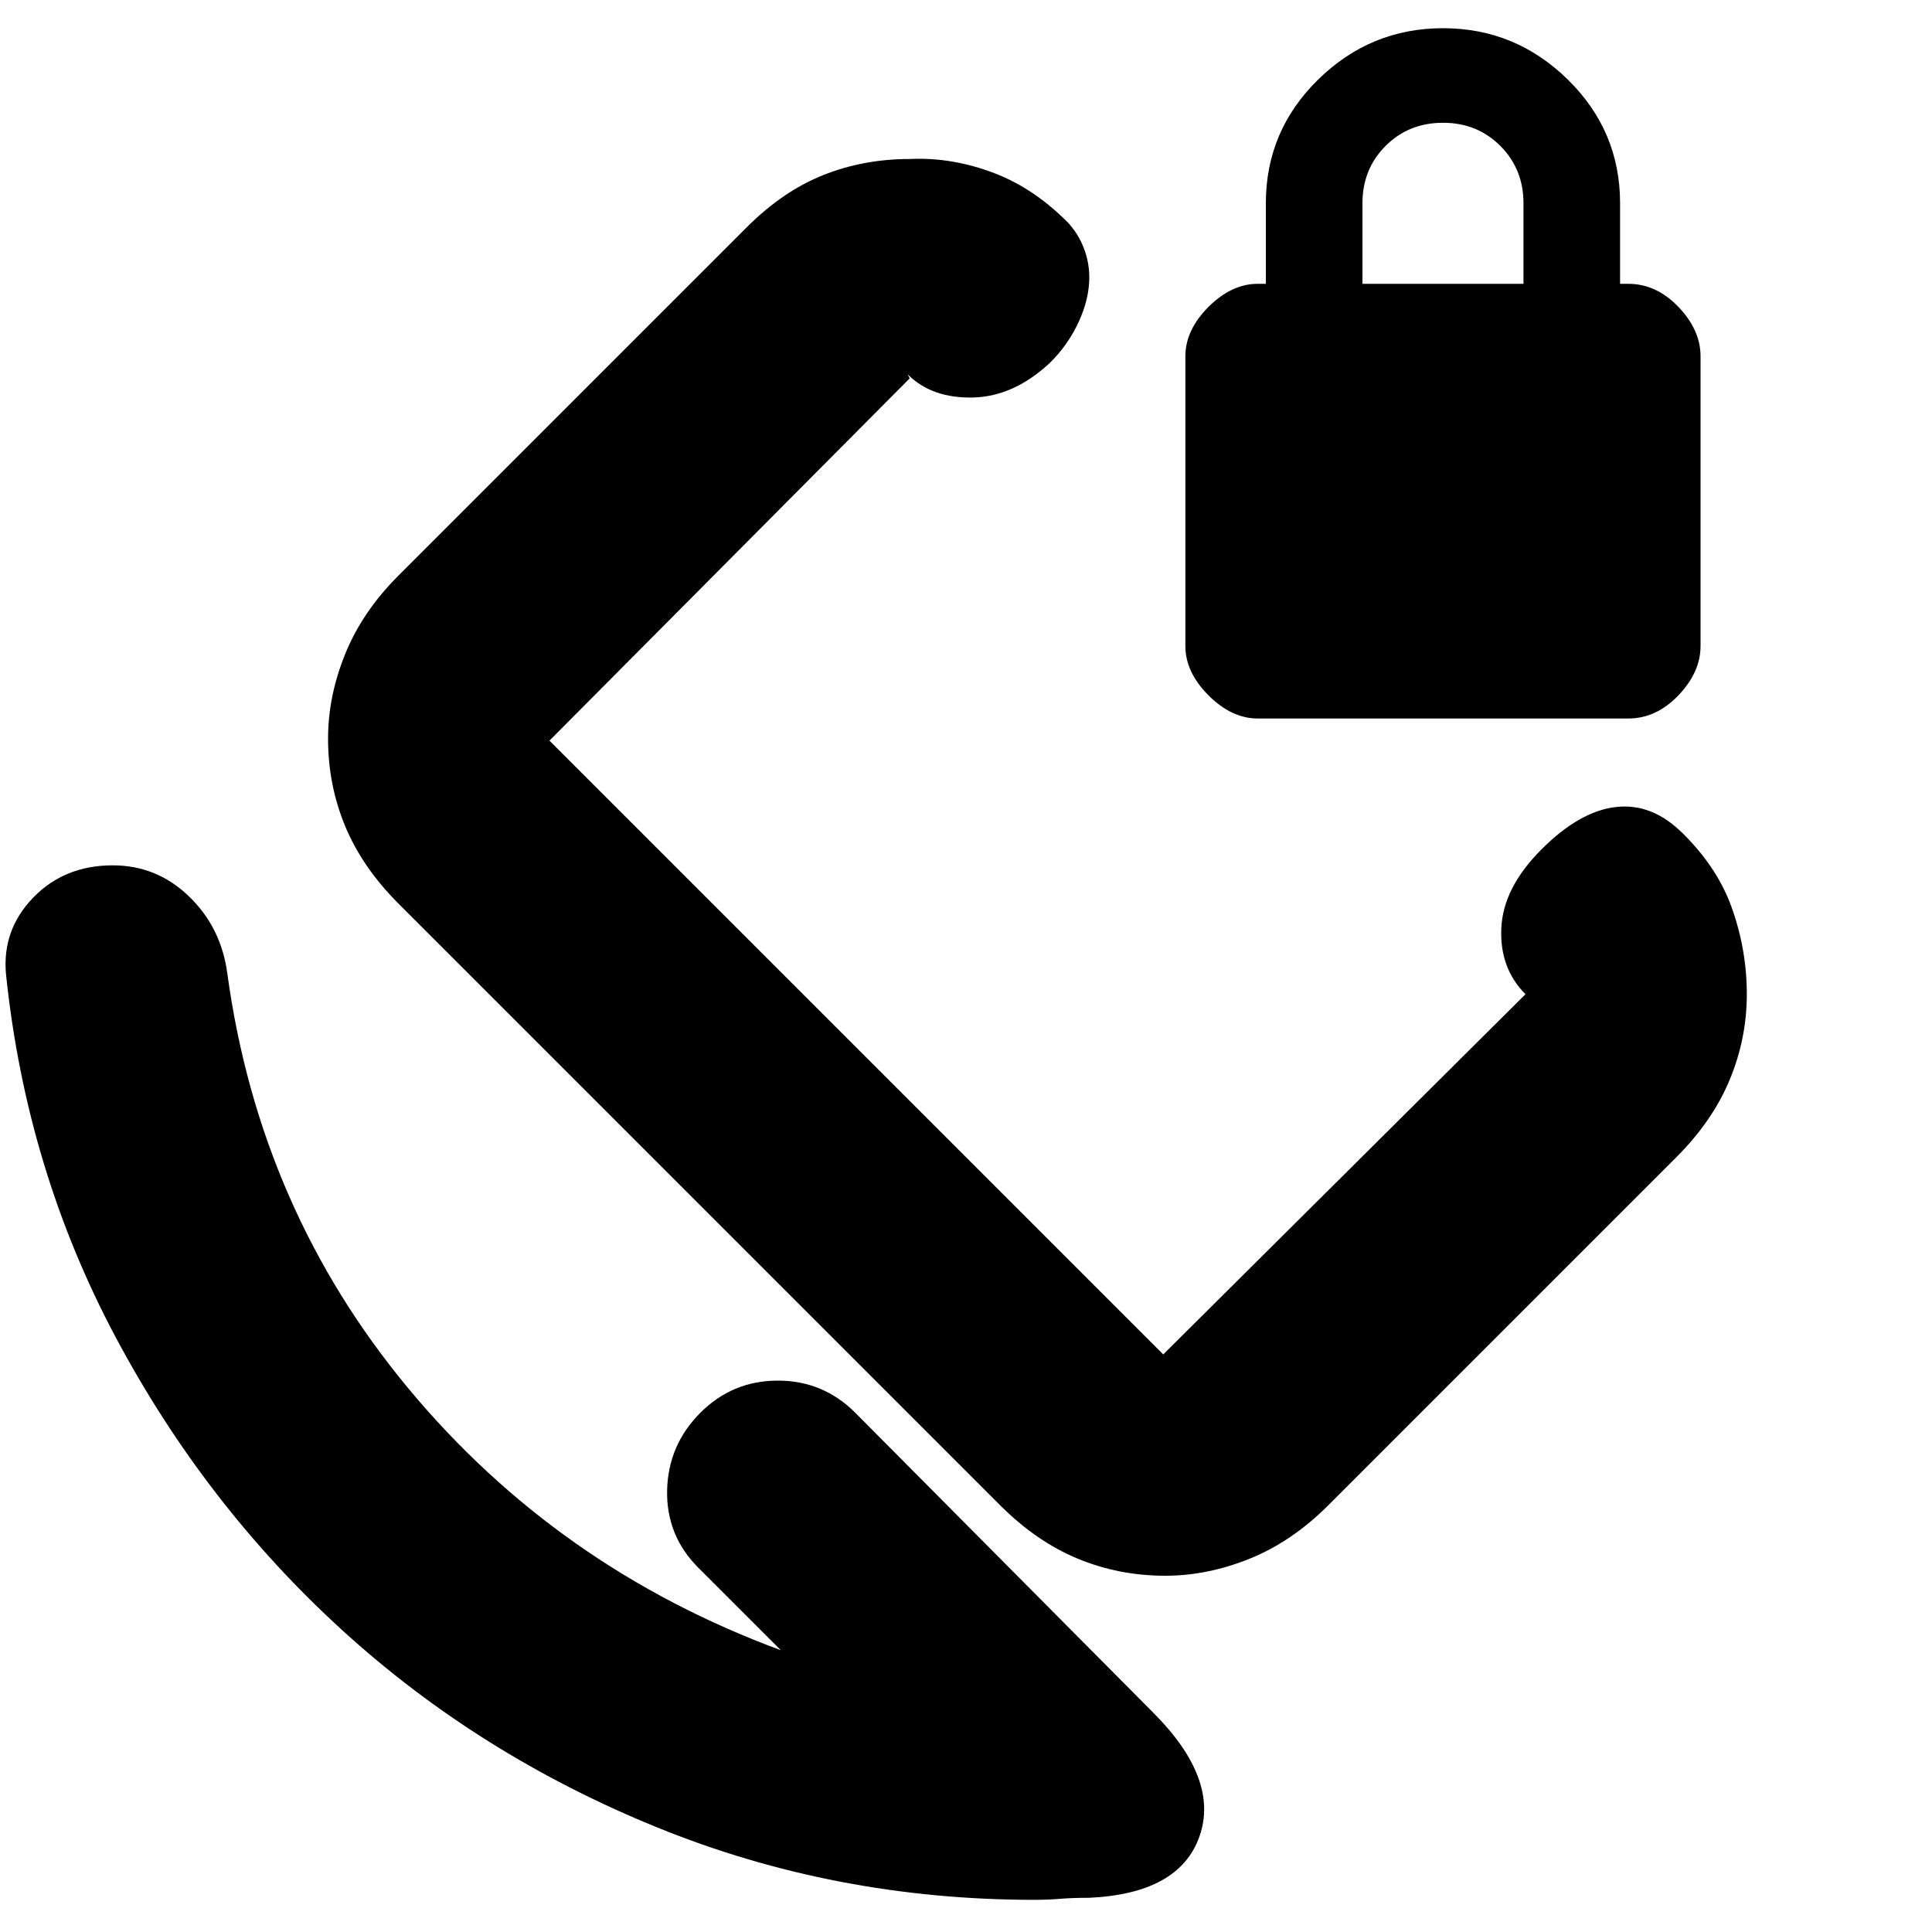 <svg xmlns="http://www.w3.org/2000/svg" height="20" width="20"><path d="M12.062 16.312Q11.583 16.312 11.156 16.135Q10.729 15.958 10.354 15.583L4.125 9.354Q3.75 8.979 3.573 8.552Q3.396 8.125 3.396 7.646Q3.396 7.208 3.573 6.771Q3.75 6.333 4.125 5.958L7.729 2.354Q8.104 1.979 8.521 1.813Q8.938 1.646 9.417 1.646Q9.854 1.625 10.292 1.792Q10.729 1.958 11.104 2.354L11.042 2.292Q11.167 2.417 11.229 2.594Q11.292 2.771 11.271 2.969Q11.25 3.167 11.146 3.375Q11.042 3.583 10.875 3.75Q10.5 4.104 10.073 4.115Q9.646 4.125 9.396 3.875L9.417 3.917Q9.417 3.917 9.417 3.917Q9.417 3.917 9.417 3.917L5.688 7.667Q5.688 7.667 5.688 7.667Q5.688 7.667 5.688 7.667L12.042 14.021Q12.042 14.021 12.042 14.021Q12.042 14.021 12.042 14.021L15.792 10.292Q15.792 10.292 15.792 10.292Q15.792 10.292 15.792 10.292Q15.521 10.021 15.542 9.604Q15.562 9.188 15.958 8.792Q16.354 8.396 16.729 8.354Q17.104 8.312 17.417 8.625L17.375 8.583Q17.771 8.958 17.927 9.396Q18.083 9.833 18.083 10.292Q18.083 10.75 17.906 11.177Q17.729 11.604 17.354 11.979L13.75 15.583Q13.375 15.958 12.938 16.135Q12.5 16.312 12.062 16.312ZM11.271 19.646Q11.104 19.646 10.979 19.656Q10.854 19.667 10.708 19.667Q8.646 19.667 6.802 18.917Q4.958 18.167 3.542 16.875Q2.125 15.583 1.198 13.844Q0.271 12.104 0.062 10.083Q0.021 9.625 0.344 9.292Q0.667 8.958 1.167 8.958Q1.625 8.958 1.958 9.281Q2.292 9.604 2.354 10.083Q2.688 12.521 4.229 14.375Q5.771 16.229 8.083 17.083L7.229 16.229Q6.896 15.896 6.906 15.427Q6.917 14.958 7.25 14.625Q7.583 14.292 8.052 14.292Q8.521 14.292 8.854 14.625L11.938 17.729Q12.625 18.417 12.417 19.01Q12.208 19.604 11.271 19.646ZM13.021 7.438Q12.75 7.438 12.51 7.198Q12.271 6.958 12.271 6.688V3.688Q12.271 3.417 12.51 3.177Q12.75 2.938 13.021 2.938H13.104V2.104Q13.104 1.354 13.646 0.823Q14.188 0.292 14.938 0.292Q15.688 0.292 16.229 0.823Q16.771 1.354 16.771 2.104V2.938H16.854Q17.146 2.938 17.375 3.177Q17.604 3.417 17.604 3.688V6.688Q17.604 6.958 17.375 7.198Q17.146 7.438 16.854 7.438ZM14.104 2.938H15.771V2.104Q15.771 1.75 15.531 1.51Q15.292 1.271 14.938 1.271Q14.583 1.271 14.344 1.51Q14.104 1.75 14.104 2.104ZM10.75 8.958Q10.75 8.958 10.75 8.958Q10.75 8.958 10.75 8.958Q10.75 8.958 10.75 8.958Q10.75 8.958 10.75 8.958Q10.75 8.958 10.75 8.958Q10.75 8.958 10.75 8.958Q10.75 8.958 10.75 8.958Q10.75 8.958 10.75 8.958Q10.75 8.958 10.75 8.958Q10.75 8.958 10.75 8.958Z"/></svg>